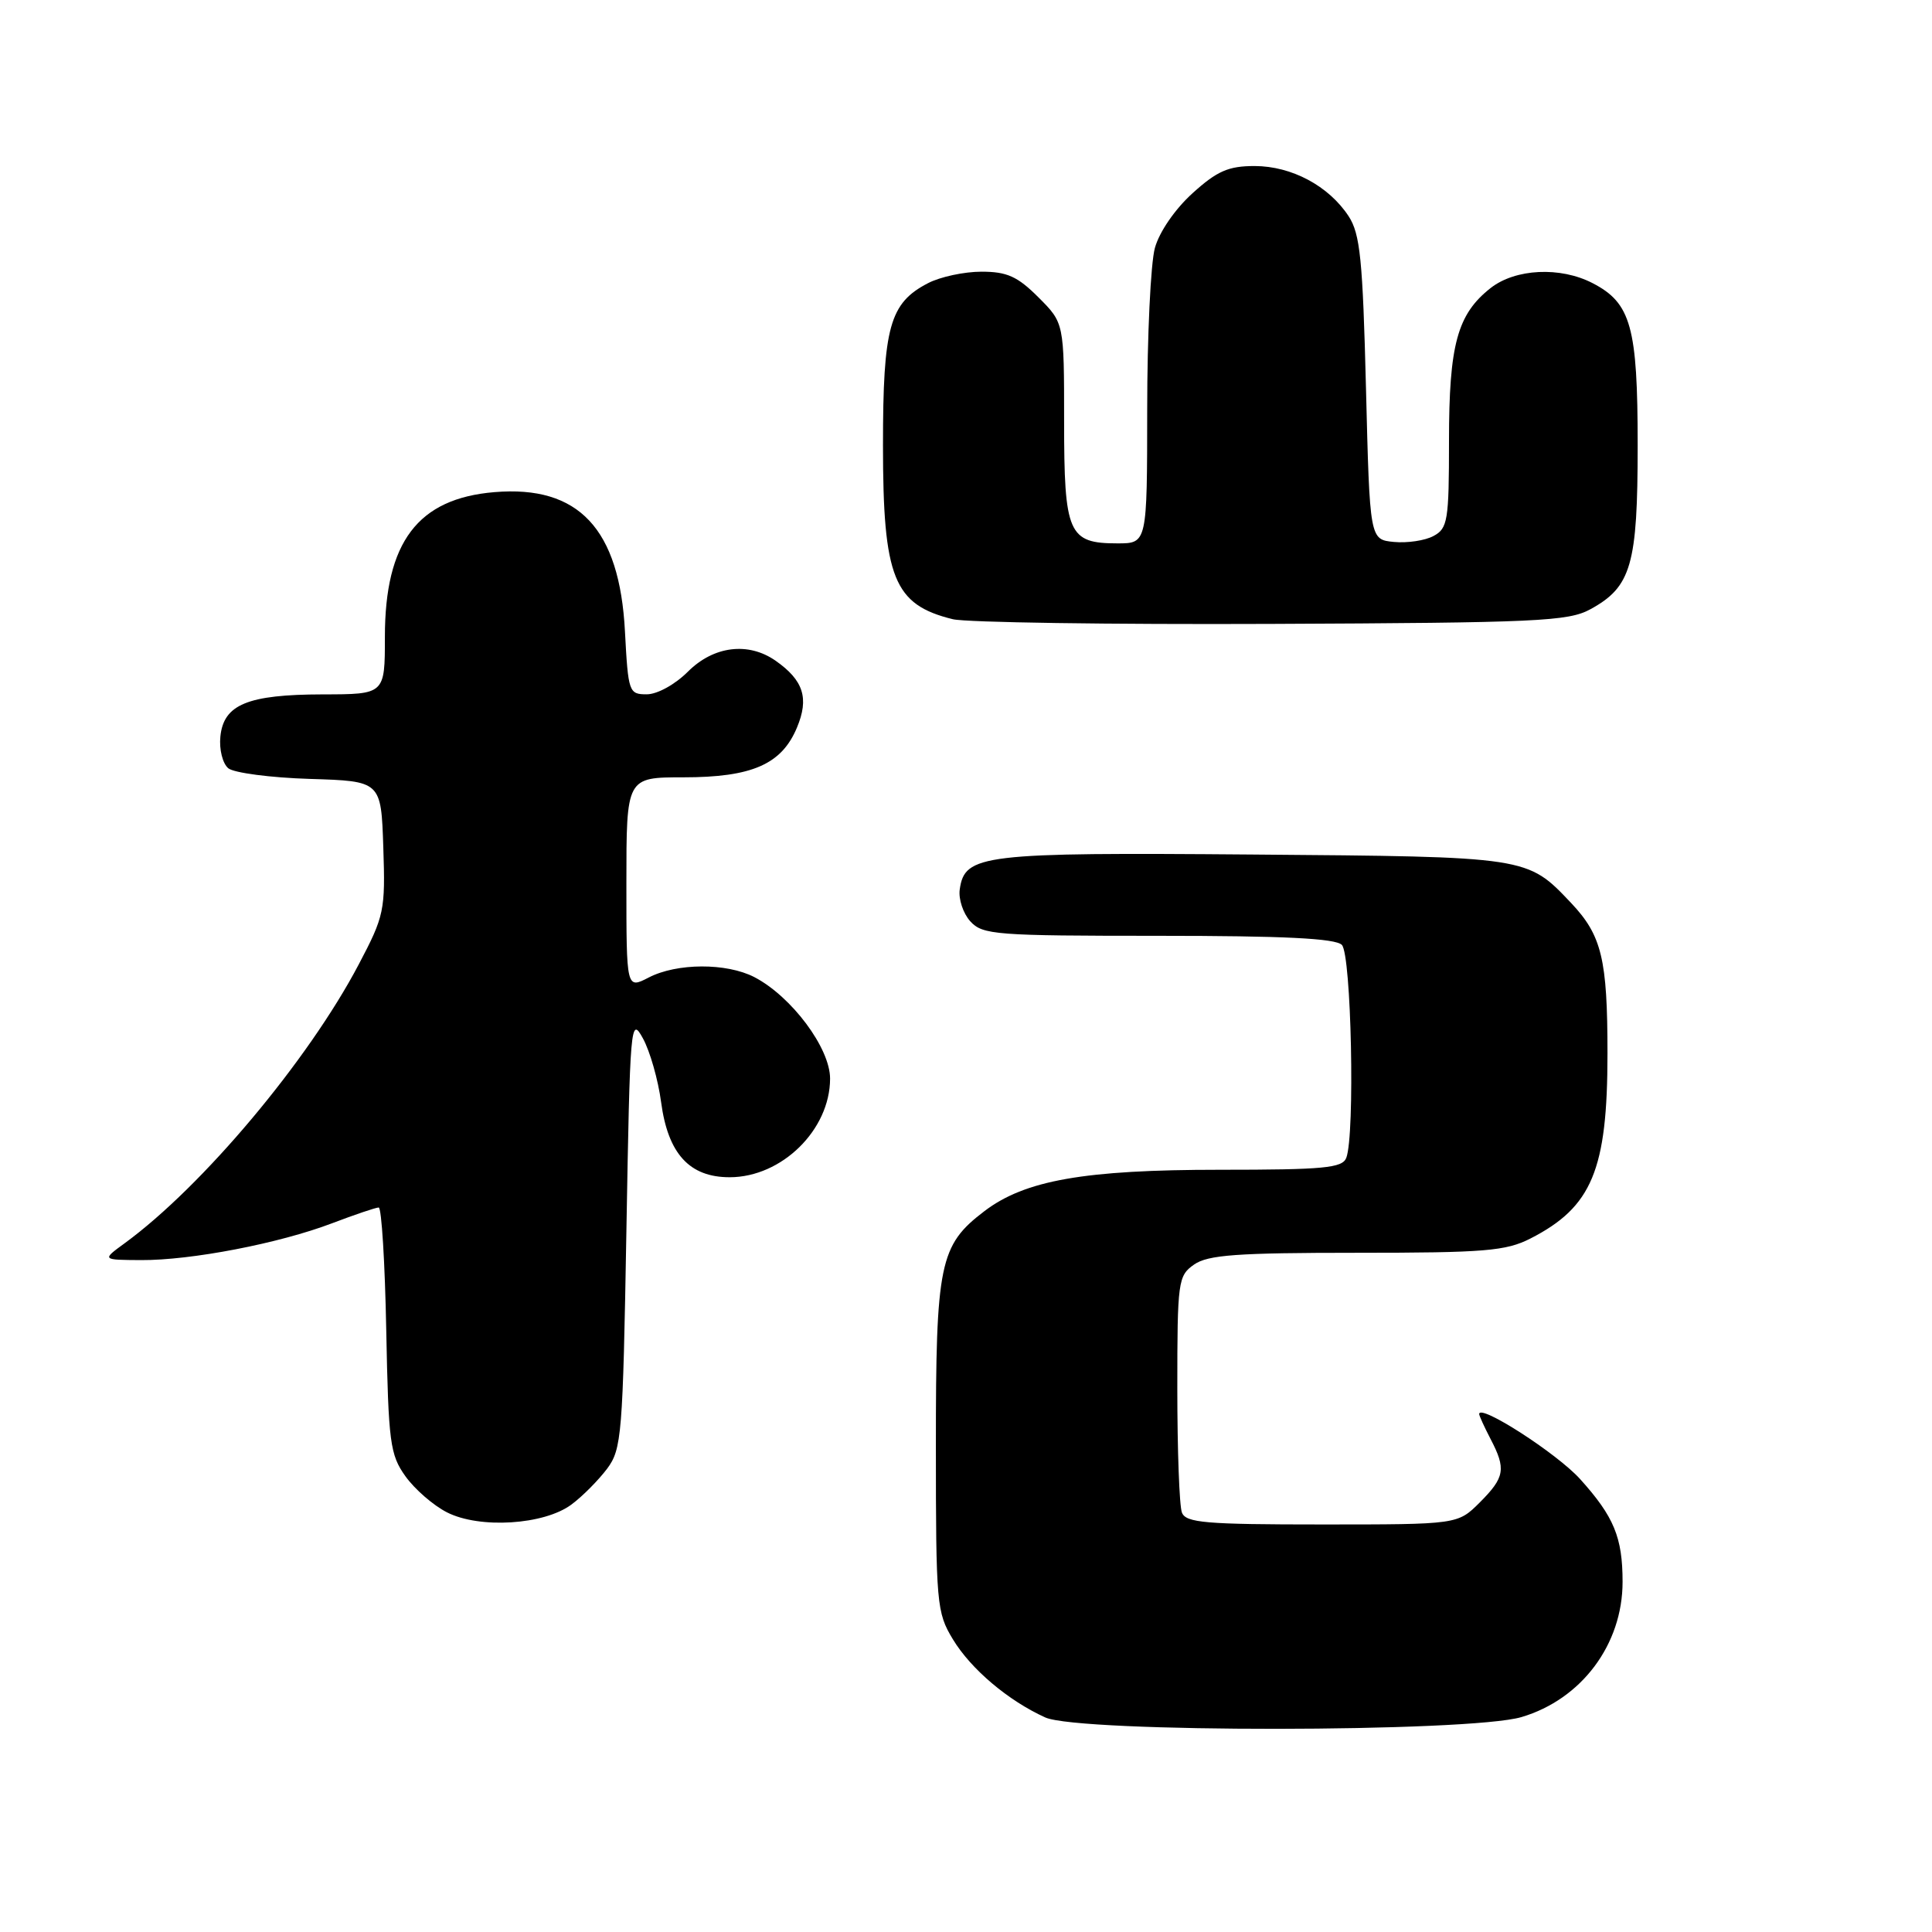 <?xml version="1.0" encoding="UTF-8" standalone="no"?>
<!DOCTYPE svg PUBLIC "-//W3C//DTD SVG 1.1//EN" "http://www.w3.org/Graphics/SVG/1.1/DTD/svg11.dtd" >
<svg xmlns="http://www.w3.org/2000/svg" xmlns:xlink="http://www.w3.org/1999/xlink" version="1.1" viewBox="0 0 256 256">
 <g >
 <path fill="currentColor"
d=" M 201.61 227.52 C 209.57 225.16 215.00 217.89 215.00 209.61 C 215.00 203.71 213.86 200.96 209.36 195.97 C 206.29 192.58 196.00 185.95 196.00 187.37 C 196.00 187.59 196.67 189.06 197.49 190.64 C 199.59 194.65 199.40 195.75 196.08 199.08 C 193.15 202.00 193.15 202.00 175.18 202.00 C 159.72 202.00 157.13 201.78 156.61 200.42 C 156.27 199.55 156.00 192.15 156.00 183.97 C 156.00 169.75 156.10 169.05 158.22 167.56 C 160.05 166.28 163.90 166.00 179.76 166.00 C 196.74 166.00 199.53 165.77 202.79 164.11 C 210.95 159.94 213.00 155.02 213.00 139.60 C 213.00 127.08 212.24 123.95 208.19 119.66 C 202.34 113.49 202.60 113.52 166.00 113.23 C 130.08 112.94 127.83 113.21 127.17 117.86 C 126.99 119.13 127.62 121.03 128.57 122.08 C 130.19 123.87 131.91 124.00 153.45 124.00 C 170.12 124.00 176.94 124.34 177.80 125.20 C 179.06 126.46 179.56 150.36 178.39 153.42 C 177.87 154.77 175.44 155.00 161.60 155.00 C 143.70 155.00 135.80 156.39 130.43 160.49 C 124.49 165.01 124.00 167.41 124.01 191.65 C 124.01 212.52 124.11 213.67 126.26 217.21 C 128.65 221.17 133.60 225.35 138.50 227.57 C 143.01 229.61 194.71 229.57 201.61 227.52 Z  M 75.73 199.35 C 77.19 198.27 79.30 196.13 80.44 194.62 C 82.38 192.02 82.53 190.16 83.00 163.18 C 83.48 135.53 83.56 134.61 85.19 137.59 C 86.13 139.30 87.21 143.10 87.60 146.04 C 88.51 152.88 91.36 156.00 96.70 155.99 C 103.60 155.98 109.98 149.70 109.99 142.93 C 110.00 138.88 104.88 132.03 99.95 129.47 C 96.26 127.57 89.69 127.59 85.95 129.53 C 83.00 131.05 83.00 131.05 83.00 117.03 C 83.00 103.00 83.00 103.00 90.55 103.00 C 99.64 103.00 103.57 101.28 105.60 96.41 C 107.23 92.52 106.47 90.14 102.77 87.55 C 99.15 85.02 94.56 85.59 91.15 89.00 C 89.45 90.70 87.09 92.00 85.70 92.00 C 83.33 92.00 83.24 91.73 82.81 83.67 C 82.10 70.06 76.68 64.28 65.52 65.21 C 55.37 66.05 51.00 71.82 51.00 84.40 C 51.00 92.00 51.00 92.00 42.75 92.01 C 32.80 92.03 29.62 93.35 29.20 97.61 C 29.03 99.31 29.50 101.17 30.25 101.80 C 31.00 102.41 35.86 103.05 41.05 103.21 C 50.50 103.50 50.50 103.50 50.79 112.28 C 51.07 120.66 50.92 121.36 47.54 127.78 C 40.84 140.52 26.84 157.20 16.50 164.75 C 13.50 166.94 13.50 166.94 18.66 166.97 C 25.31 167.01 36.99 164.76 44.00 162.09 C 47.02 160.94 49.81 160.00 50.18 160.00 C 50.56 160.00 51.01 167.31 51.18 176.25 C 51.47 191.15 51.68 192.76 53.72 195.61 C 54.94 197.32 57.41 199.47 59.22 200.39 C 63.54 202.60 72.11 202.06 75.73 199.35 Z  M 210.73 80.73 C 216.16 77.77 217.00 74.84 217.00 59.00 C 217.00 43.32 216.12 40.15 211.03 37.52 C 206.75 35.30 200.80 35.59 197.51 38.17 C 193.10 41.64 192.00 45.67 192.00 58.43 C 192.00 68.99 191.83 70.02 189.95 71.02 C 188.83 71.63 186.47 71.98 184.70 71.81 C 181.50 71.50 181.50 71.50 181.00 51.45 C 180.57 34.36 180.23 31.00 178.70 28.65 C 176.06 24.63 171.15 22.01 166.25 22.00 C 162.78 22.00 161.28 22.65 158.02 25.60 C 155.70 27.70 153.62 30.72 153.03 32.85 C 152.47 34.86 152.01 44.49 152.01 54.25 C 152.00 72.00 152.00 72.00 148.07 72.00 C 141.56 72.00 141.00 70.72 141.00 55.83 C 141.00 42.80 141.00 42.80 137.60 39.40 C 134.83 36.63 133.44 36.00 130.05 36.00 C 127.77 36.00 124.58 36.68 122.97 37.52 C 117.88 40.15 117.00 43.32 117.00 59.00 C 117.00 76.59 118.42 80.13 126.26 82.05 C 128.04 82.48 147.05 82.76 168.50 82.67 C 203.70 82.52 207.81 82.33 210.73 80.73 Z "/>
</g>
</svg>